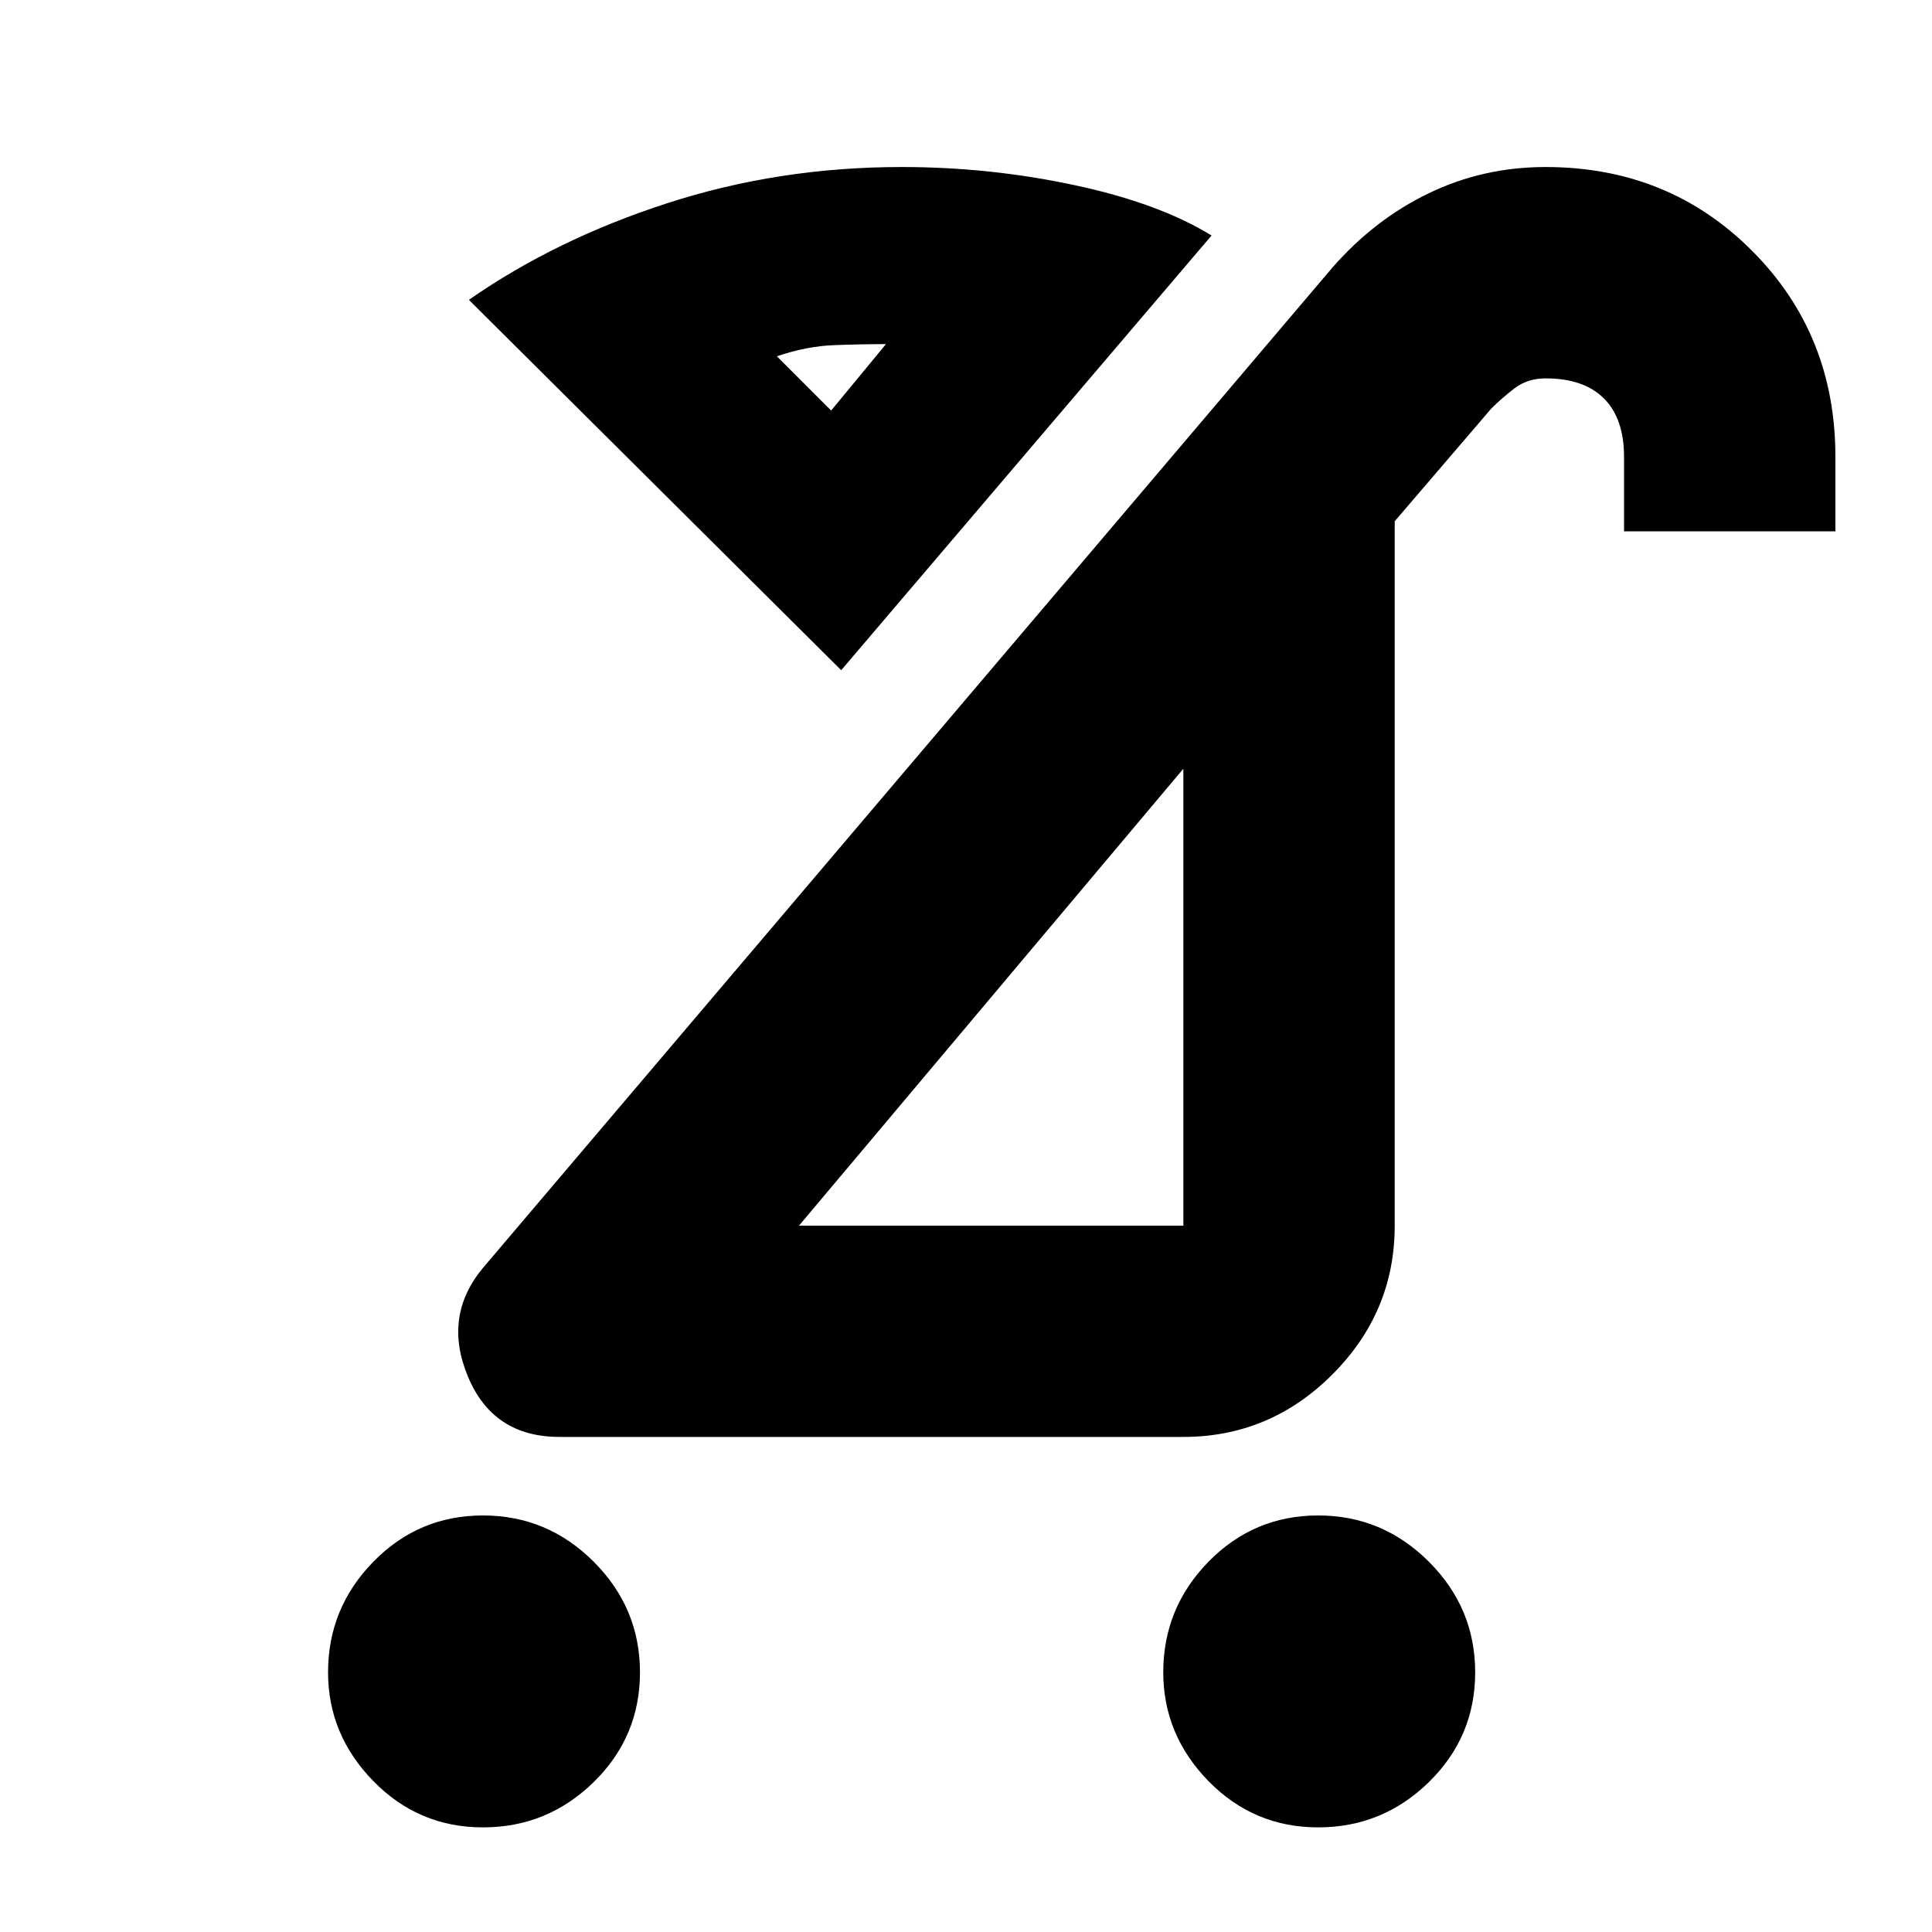 <svg xmlns="http://www.w3.org/2000/svg" height="20" width="20"><path d="M13.646 18.917Q12.979 18.917 12.51 18.438Q12.042 17.958 12.042 17.312Q12.042 16.646 12.51 16.167Q12.979 15.688 13.646 15.688Q14.312 15.688 14.792 16.167Q15.271 16.646 15.271 17.312Q15.271 17.979 14.792 18.448Q14.312 18.917 13.646 18.917ZM5 18.917Q4.333 18.917 3.865 18.438Q3.396 17.958 3.396 17.312Q3.396 16.646 3.865 16.167Q4.333 15.688 5 15.688Q5.667 15.688 6.146 16.167Q6.625 16.646 6.625 17.312Q6.625 17.979 6.146 18.448Q5.667 18.917 5 18.917ZM8.271 12.688H12.25Q12.25 12.688 12.25 12.688Q12.25 12.688 12.25 12.688V7.958ZM5.792 14.875Q5.104 14.875 4.844 14.25Q4.583 13.625 5 13.125L13.792 2.771Q14.229 2.271 14.792 2Q15.354 1.729 16 1.729Q17.271 1.729 18.135 2.594Q19 3.458 19 4.729V5.5H16.812V4.729Q16.812 4.333 16.604 4.125Q16.396 3.917 16 3.917Q15.812 3.917 15.677 4.021Q15.542 4.125 15.438 4.229L14.438 5.396V12.688Q14.438 13.583 13.792 14.229Q13.146 14.875 12.25 14.875ZM8.708 6.938 4.854 3.104Q5.75 2.479 6.906 2.104Q8.062 1.729 9.333 1.729Q10.25 1.729 11.125 1.917Q12 2.104 12.542 2.438ZM8.604 4.25 9.188 3.542Q9.188 3.542 9.198 3.552Q9.208 3.562 9.208 3.562Q8.917 3.562 8.635 3.573Q8.354 3.583 8.042 3.688ZM10.271 10.312Q10.271 10.312 10.271 10.312Q10.271 10.312 10.271 10.312ZM8.604 4.25Q8.604 4.25 8.604 4.25Q8.604 4.25 8.604 4.25Q8.604 4.25 8.604 4.25Q8.604 4.25 8.604 4.25Z"/></svg>